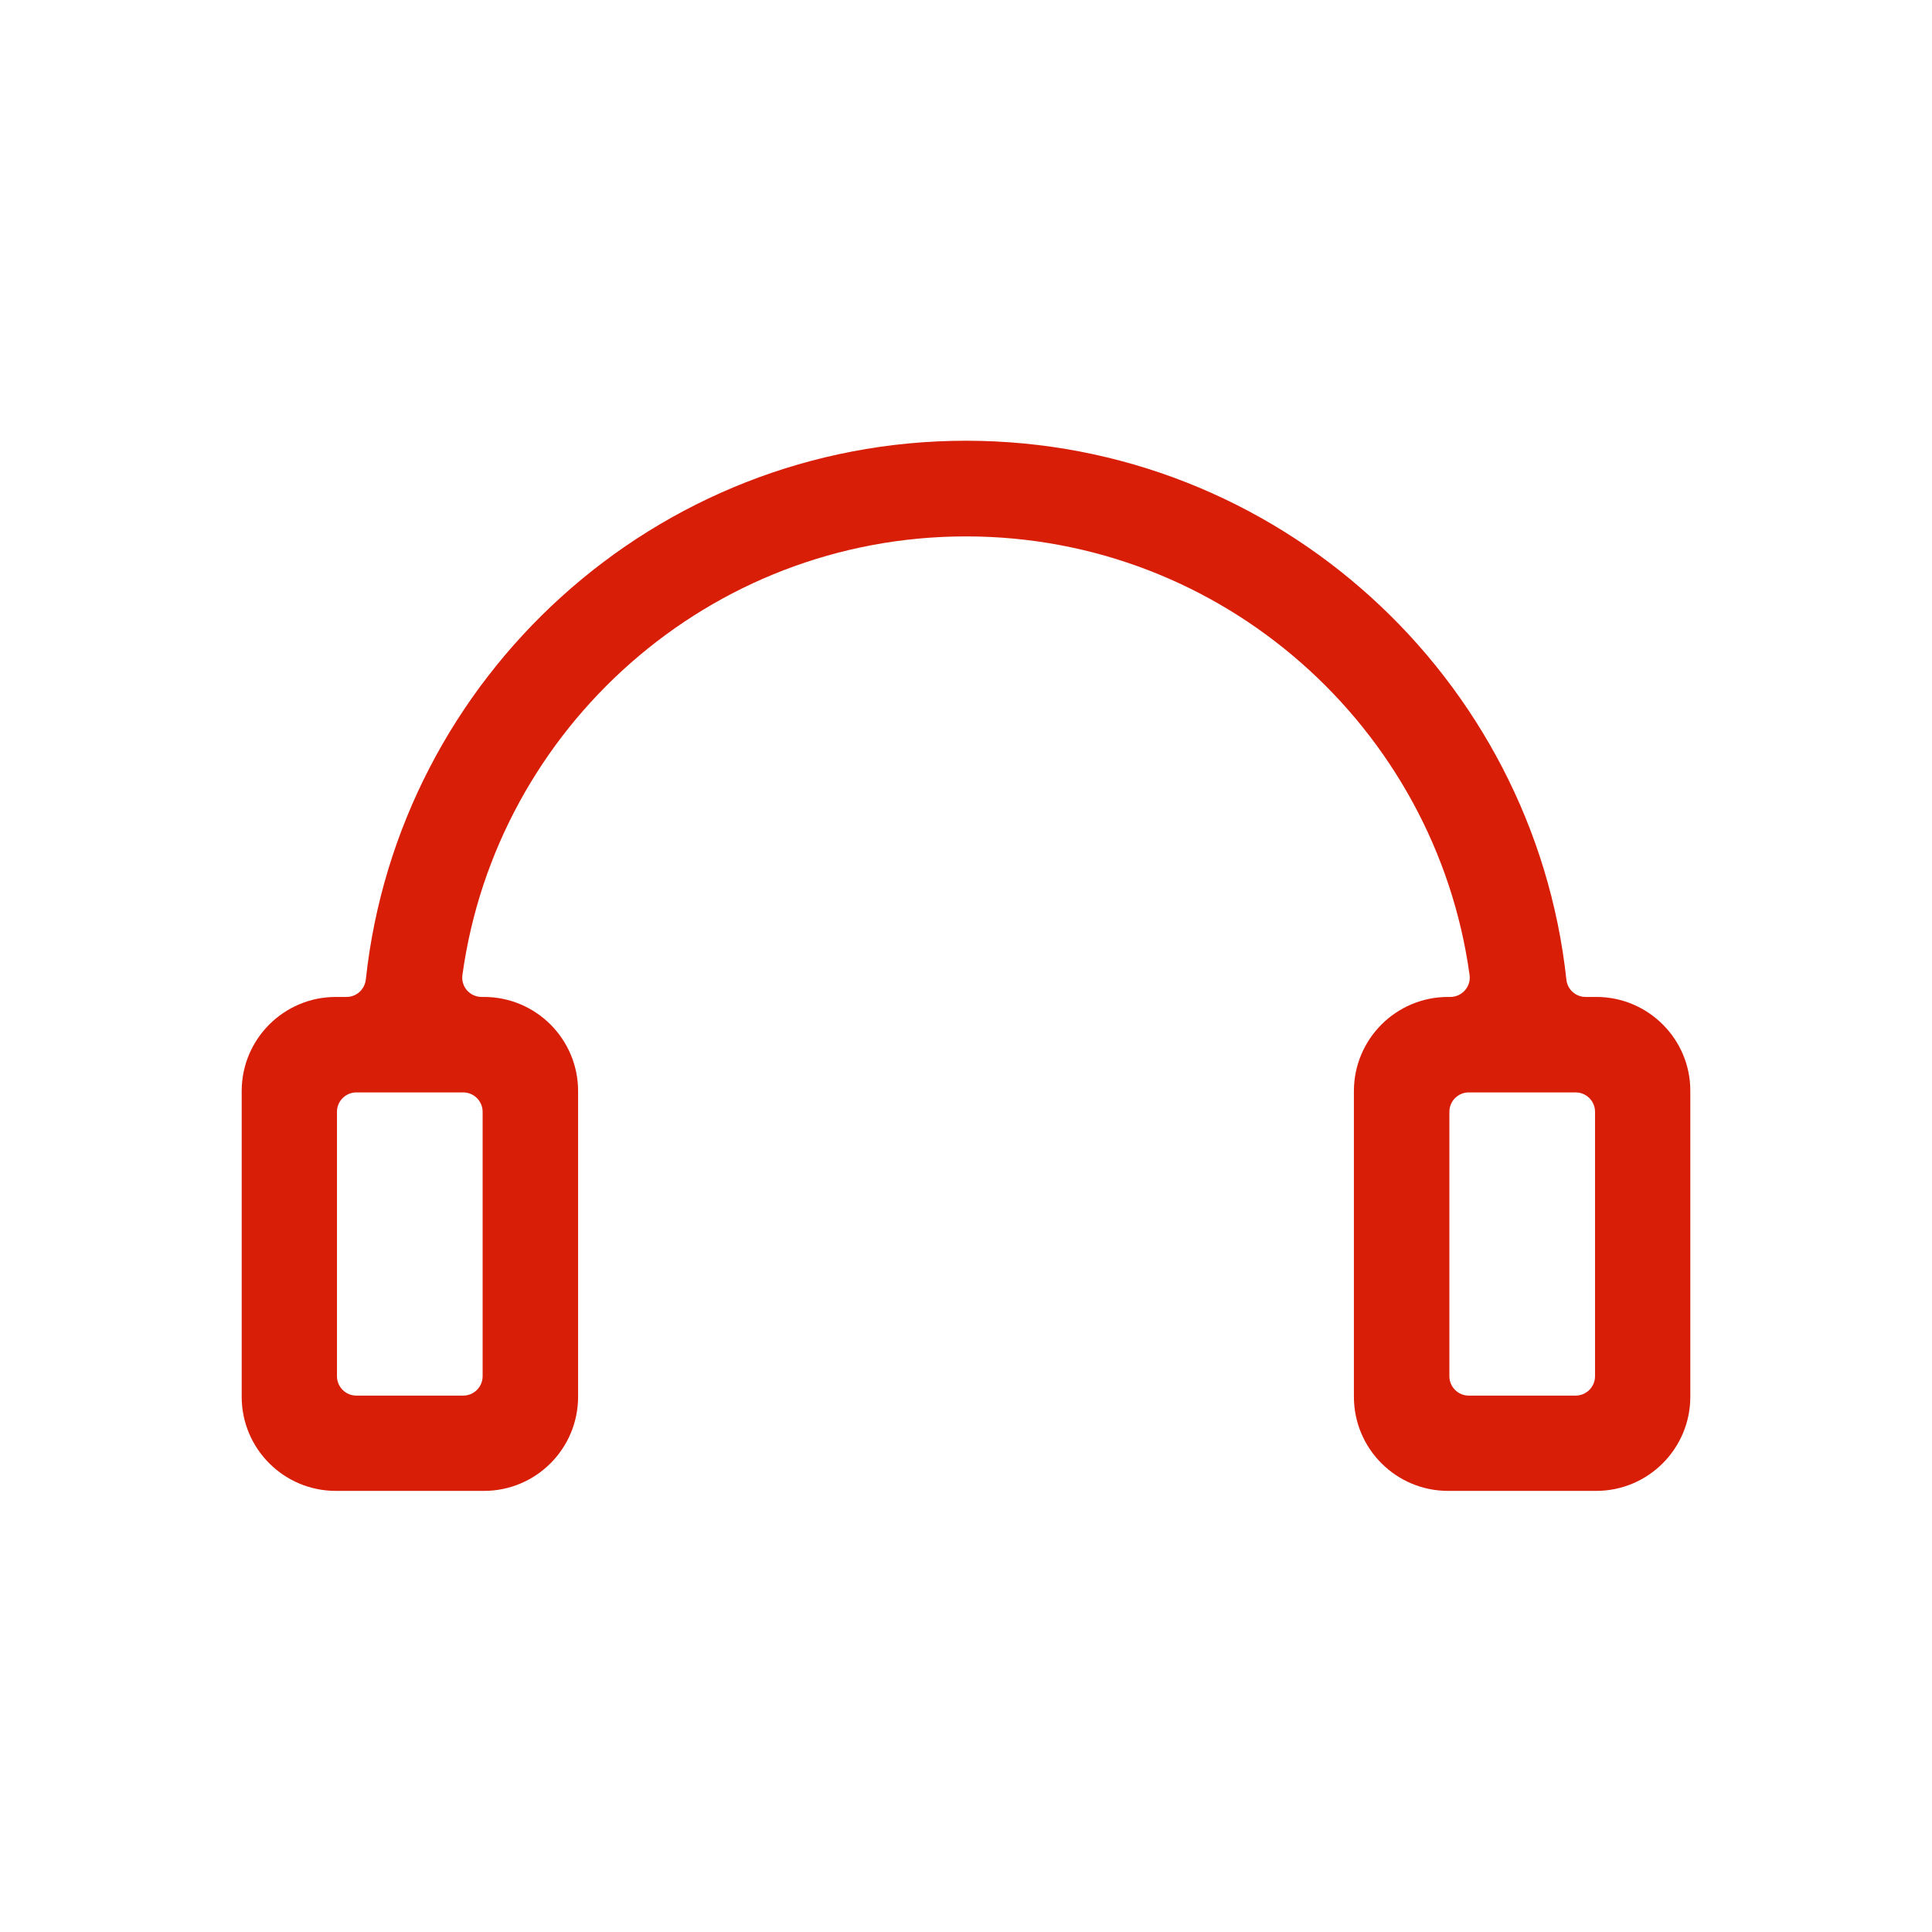 <?xml version="1.0" standalone="no"?><!DOCTYPE svg PUBLIC "-//W3C//DTD SVG 1.1//EN" "http://www.w3.org/Graphics/SVG/1.1/DTD/svg11.dtd"><svg class="icon" width="200px" height="200.00px" viewBox="0 0 1024 1024" version="1.1" xmlns="http://www.w3.org/2000/svg"><path fill="#d81e06" d="M846.1 528.4h-5.7c-5.3 0-9.7-4-10.2-9.3C812.8 358.9 676.8 233.6 512 233.6c-164.8 0-300.8 125.2-318.1 285.5-0.6 5.3-4.9 9.3-10.2 9.3H178c-27.6 0-49.9 22.4-49.9 49.9v162c0 27.6 22.4 49.9 49.9 49.9h78.5c27.6 0 49.9-22.4 49.9-49.9v-162c0-27.6-22.4-49.9-49.9-49.9h-1.2c-6.3 0-11.1-5.5-10.2-11.7C263.2 385.6 376 284.3 512 284.3s248.8 101.3 266.9 232.4c0.9 6.2-4 11.7-10.2 11.7h-1.2c-27.6 0-49.9 22.4-49.9 49.9v162c0 27.6 22.4 49.9 49.9 49.9H846c27.6 0 49.9-22.4 49.9-49.9v-162c0.1-27.5-22.3-49.9-49.8-49.9zM245.5 739.7h-56.6c-5.7 0-10.3-4.6-10.3-10.3V589.3c0-5.7 4.6-10.3 10.3-10.3h56.6c5.7 0 10.3 4.6 10.3 10.3v140.1c0 5.7-4.6 10.3-10.3 10.3z m589.6 0h-56.6c-5.7 0-10.3-4.6-10.3-10.3V589.3c0-5.7 4.6-10.3 10.3-10.3h56.6c5.7 0 10.3 4.6 10.3 10.3v140.1c0 5.7-4.6 10.3-10.3 10.3z" /></svg>